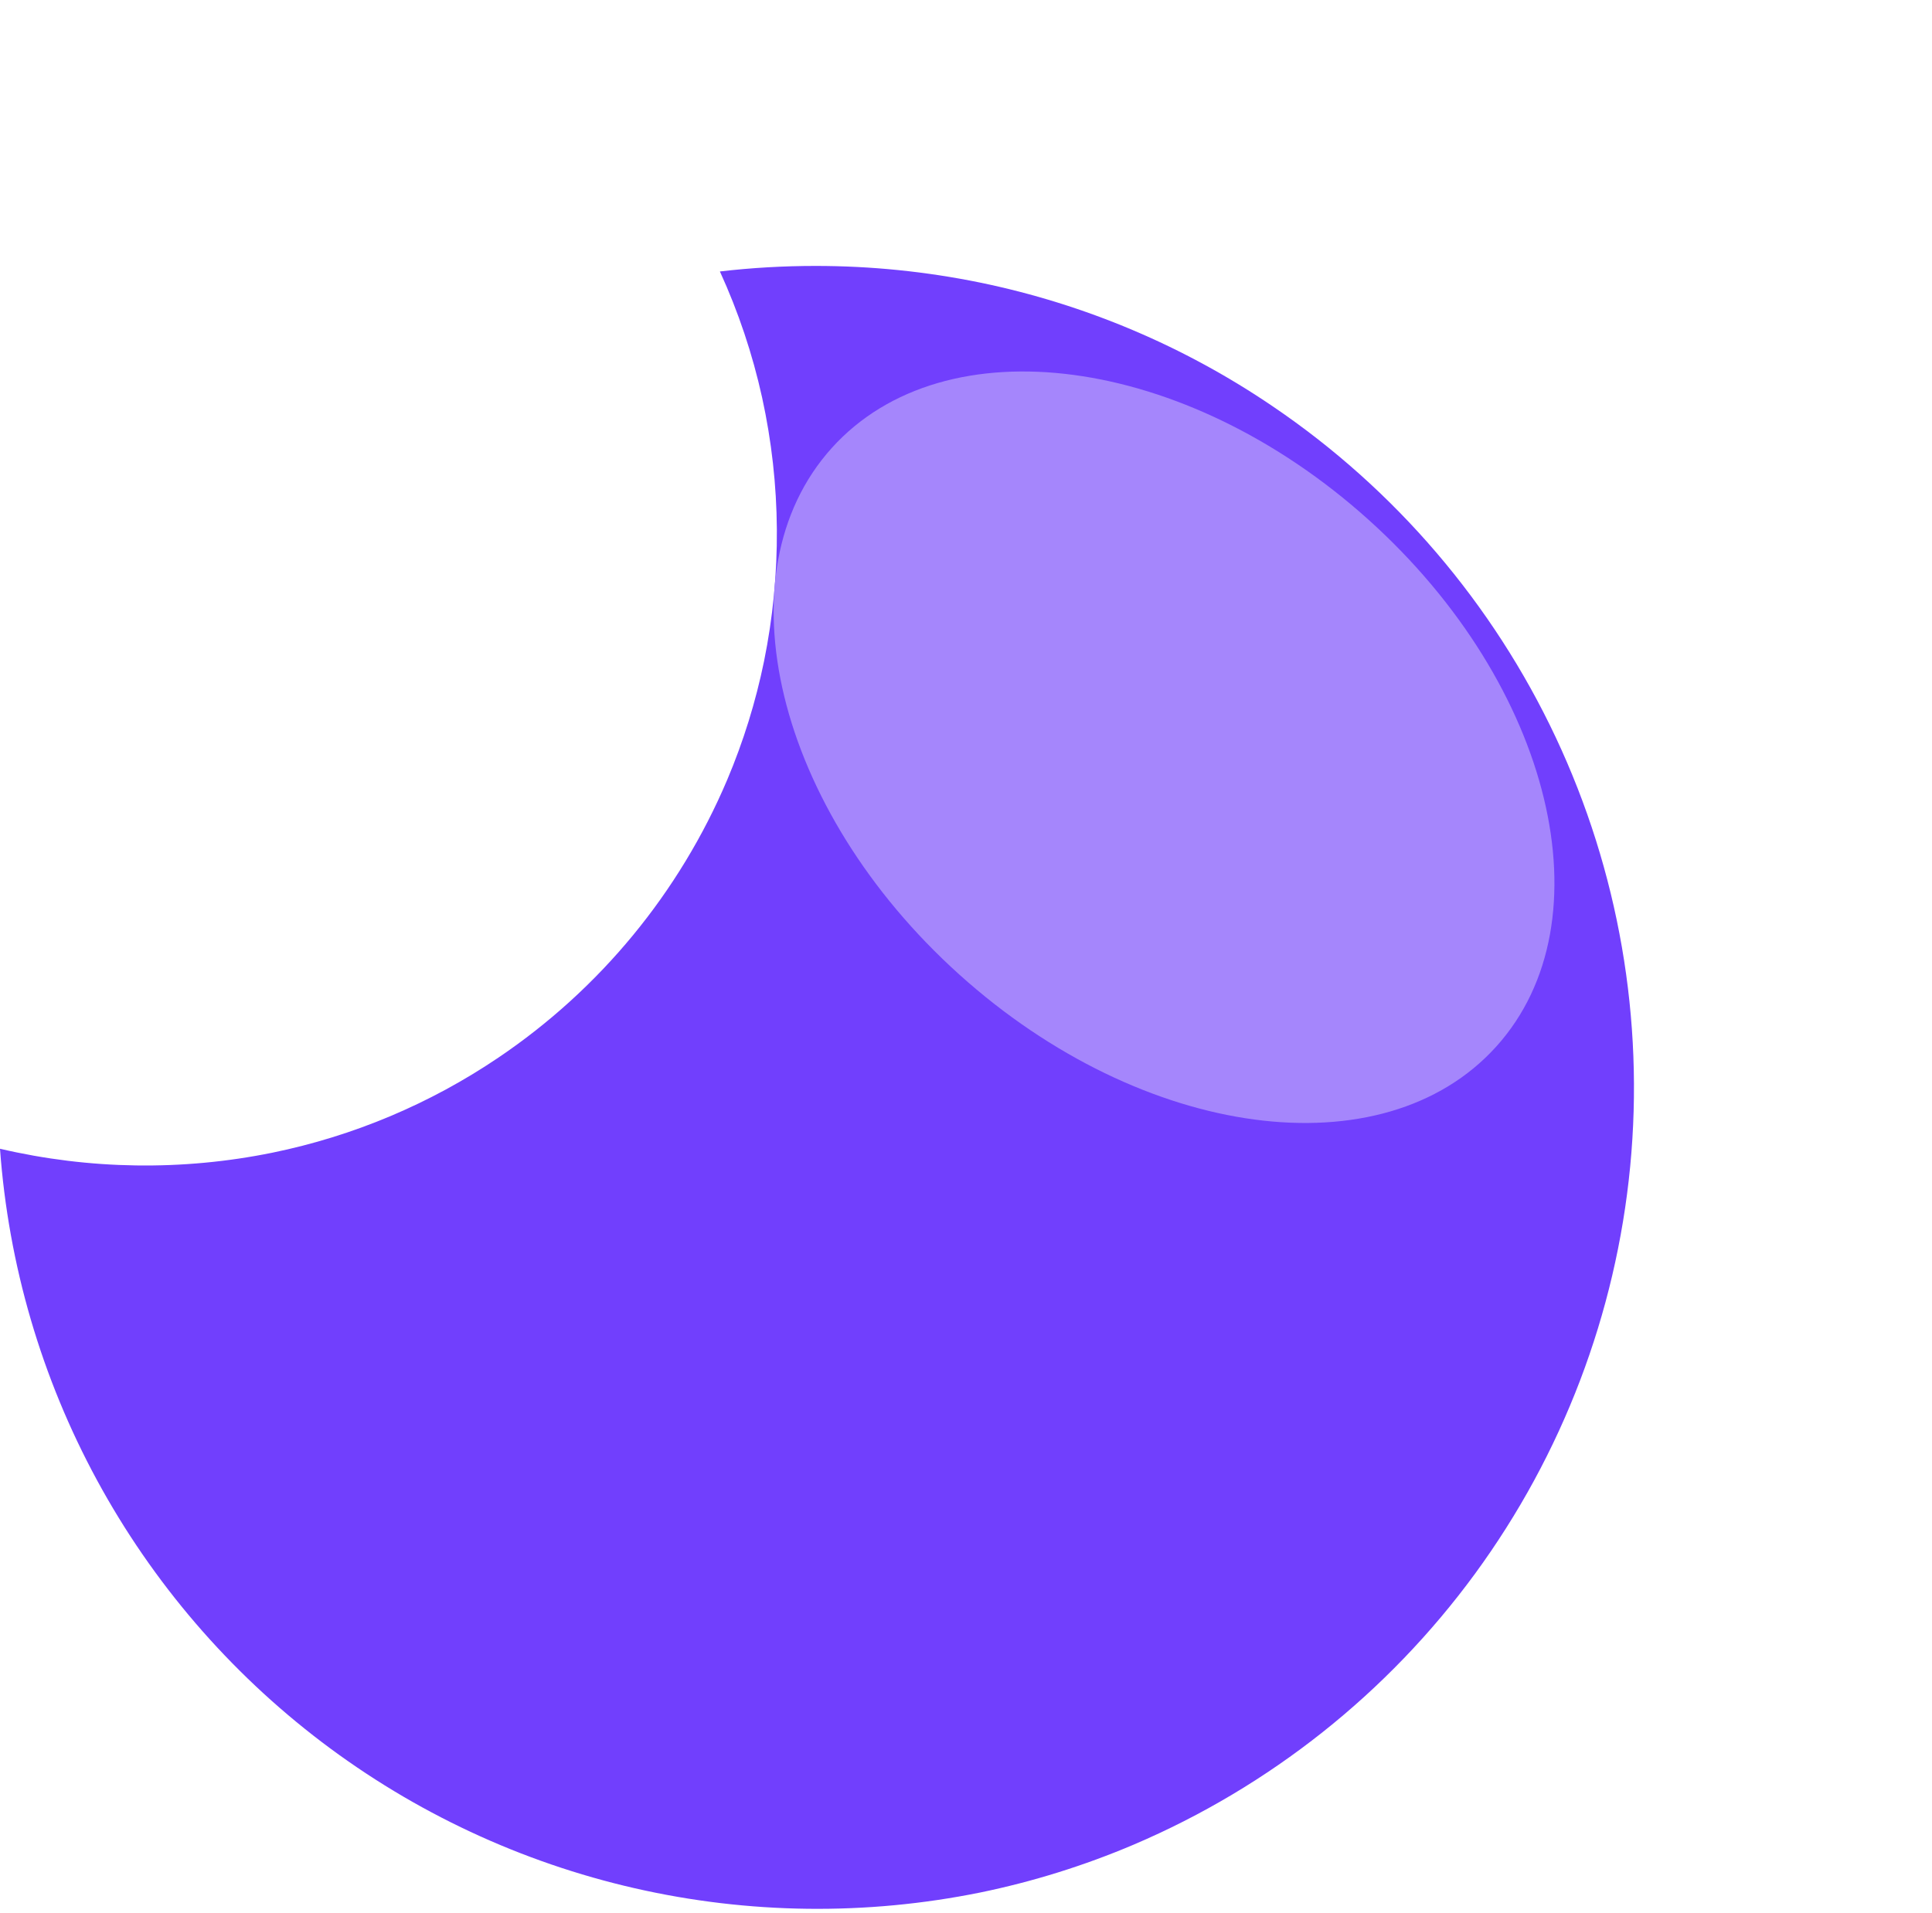 <svg width="105" height="104" viewBox="0 0 105 104" fill="none" xmlns="http://www.w3.org/2000/svg">
<path d="M44.319 14.456C47.327 14.455 50.327 14.759 53.273 15.363C58.961 16.535 64.361 18.819 69.163 22.084C75.817 26.593 81.132 32.812 84.552 40.085C87.971 47.359 89.368 55.419 88.596 63.42C87.823 71.42 84.91 79.064 80.163 85.55C75.415 92.035 69.008 97.122 61.615 100.275C58.928 101.417 56.133 102.289 53.273 102.878C47.072 104.135 40.673 104.057 34.504 102.648C28.335 101.239 22.537 98.531 17.496 94.706C12.456 90.88 8.288 86.024 5.271 80.462C2.254 74.9 0.457 68.758 -0 62.447C4.863 63.584 9.914 63.657 14.808 62.66C19.199 61.76 23.371 60.005 27.084 57.494C32.604 53.768 36.925 48.521 39.523 42.389C40.401 40.312 41.071 38.153 41.524 35.944C42.488 31.211 42.453 26.329 41.419 21.611C40.899 19.252 40.13 16.954 39.125 14.757C40.849 14.556 42.584 14.456 44.319 14.456Z" fill="#713FFD"/>
<g filter="url(#filter0_f_480_2069)">
<path d="M74.389 28.264C64.414 19.281 51.346 17.532 45.201 24.357C39.056 31.181 42.161 43.995 52.137 52.977C62.112 61.959 75.181 63.708 81.325 56.884C87.47 50.059 84.365 37.245 74.389 28.264Z" fill="#A586FC"/>
</g>
<defs>
<filter id="filter0_f_480_2069" x="22.046" y="0.194" width="82.435" height="80.853" filterUnits="userSpaceOnUse" color-interpolation-filters="sRGB">
<feFlood flood-opacity="0" result="BackgroundImageFix"/>
<feBlend mode="normal" in="SourceGraphic" in2="BackgroundImageFix" result="shape"/>
<feGaussianBlur stdDeviation="10" result="effect1_foregroundBlur_480_2069"/>
</filter>
</defs>
</svg>
